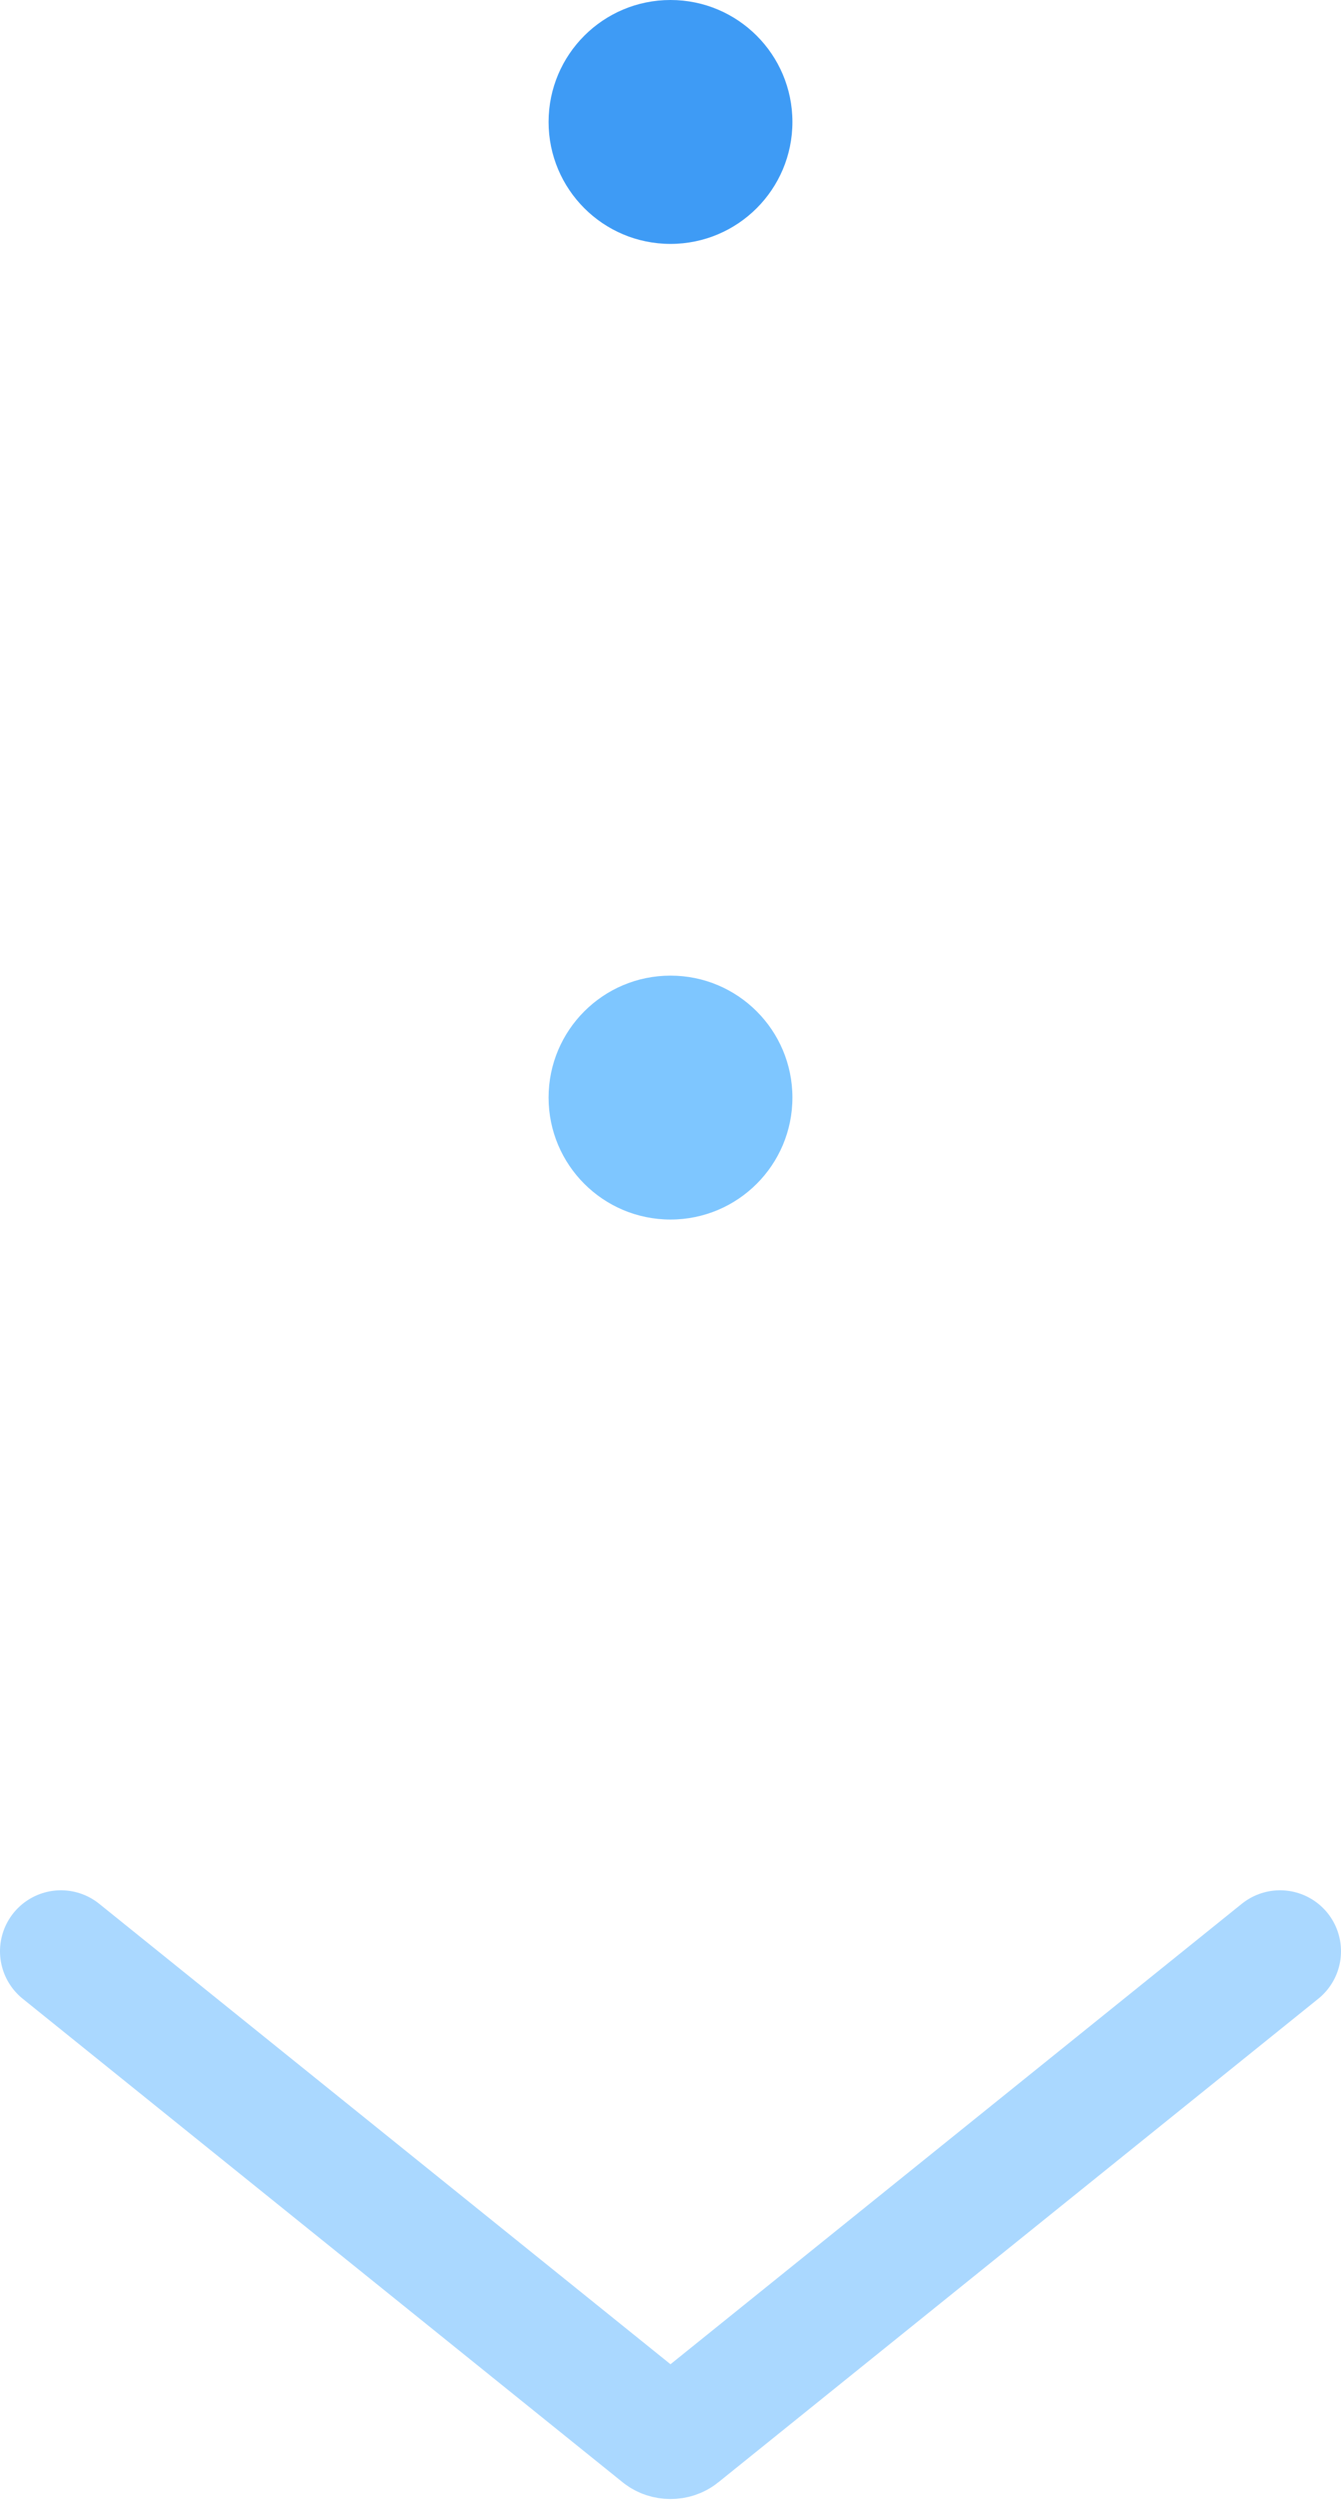 <?xml version="1.0" encoding="UTF-8" standalone="no"?>
<svg width="110px" height="205px" viewBox="0 0 110 205" version="1.1" xmlns="http://www.w3.org/2000/svg" xmlns:xlink="http://www.w3.org/1999/xlink" xmlns:sketch="http://www.bohemiancoding.com/sketch/ns">
    <!-- Generator: Sketch 3.4.2 (15855) - http://www.bohemiancoding.com/sketch -->
    <title>scroll-affordance</title>
    <desc>Created with Sketch.</desc>
    <defs></defs>
    <g id="Page-1" stroke="none" stroke-width="1" fill="none" fill-rule="evenodd" sketch:type="MSPage">
        <g id="scroll-affordance" sketch:type="MSLayerGroup" transform="translate(5, 0)">
            <path d="M-1.06747711e-16,160 L49.215,199.653 C49.648,200.002 50.346,200.007 50.785,199.653 L100,160" id="Line" stroke="#AAD8FF" stroke-width="10" stroke-linecap="round" sketch:type="MSShapeGroup"></path>
            <circle id="Oval-142" fill="#7EC6FF" sketch:type="MSShapeGroup" cx="50" cy="90" r="10"></circle>
            <circle id="Oval-142" fill="#3E9BF5" sketch:type="MSShapeGroup" cx="50" cy="10" r="10"></circle>
        </g>
    </g>
</svg>